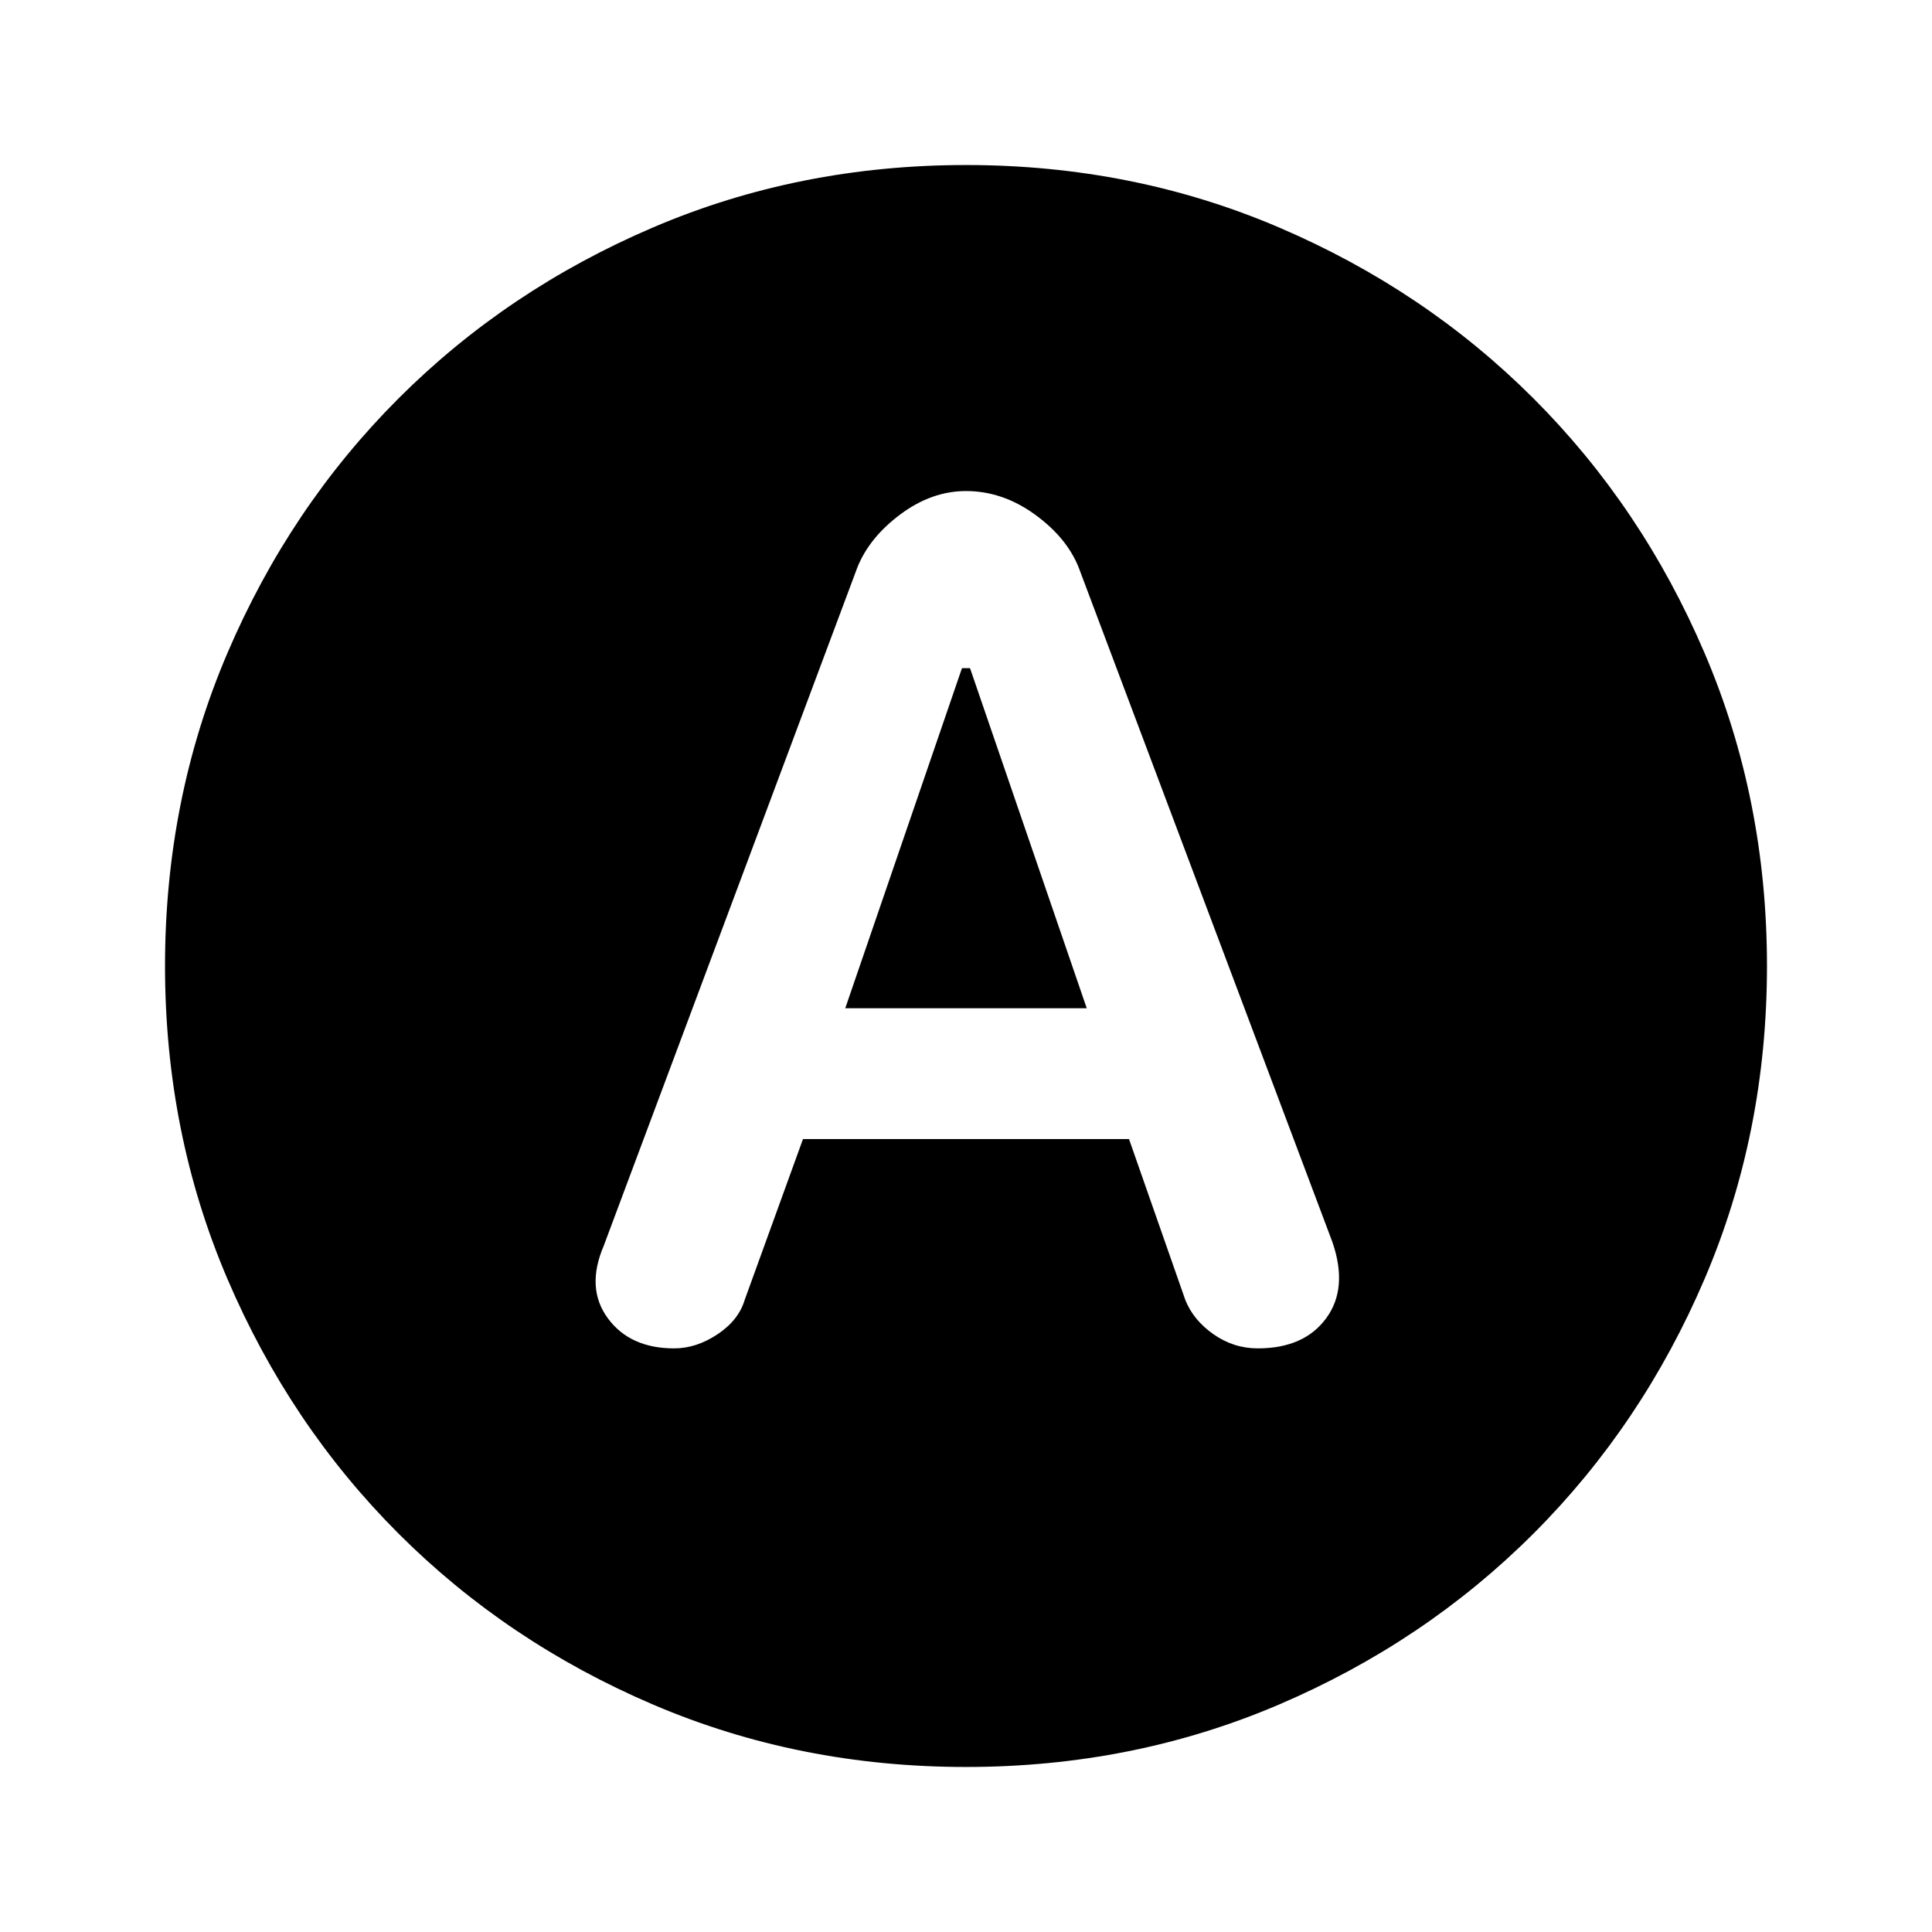 <svg xmlns="http://www.w3.org/2000/svg" height="24" width="24"><path d="M8.375 16.75Q8.65 16.75 8.913 16.575Q9.175 16.4 9.25 16.15L9.975 14.15H14.025L14.725 16.15Q14.825 16.4 15.075 16.575Q15.325 16.75 15.625 16.75Q16.2 16.75 16.475 16.375Q16.75 16 16.55 15.425L13.4 7.05Q13.25 6.675 12.85 6.387Q12.45 6.1 12 6.1Q11.575 6.1 11.188 6.387Q10.8 6.675 10.65 7.05L7.5 15.475Q7.275 16 7.55 16.375Q7.825 16.75 8.375 16.75ZM10.5 12.525 11.95 8.3H12.05L13.5 12.525ZM12 21.95Q9.925 21.95 8.113 21.175Q6.3 20.4 4.95 19.05Q3.6 17.7 2.825 15.887Q2.05 14.075 2.05 12Q2.05 9.925 2.825 8.113Q3.6 6.3 4.95 4.95Q6.3 3.6 8.113 2.825Q9.925 2.05 12 2.05Q14.075 2.05 15.887 2.825Q17.7 3.6 19.05 4.95Q20.4 6.3 21.175 8.113Q21.95 9.925 21.95 12Q21.95 14.075 21.175 15.887Q20.4 17.7 19.05 19.05Q17.7 20.4 15.887 21.175Q14.075 21.95 12 21.95Z"/></svg>